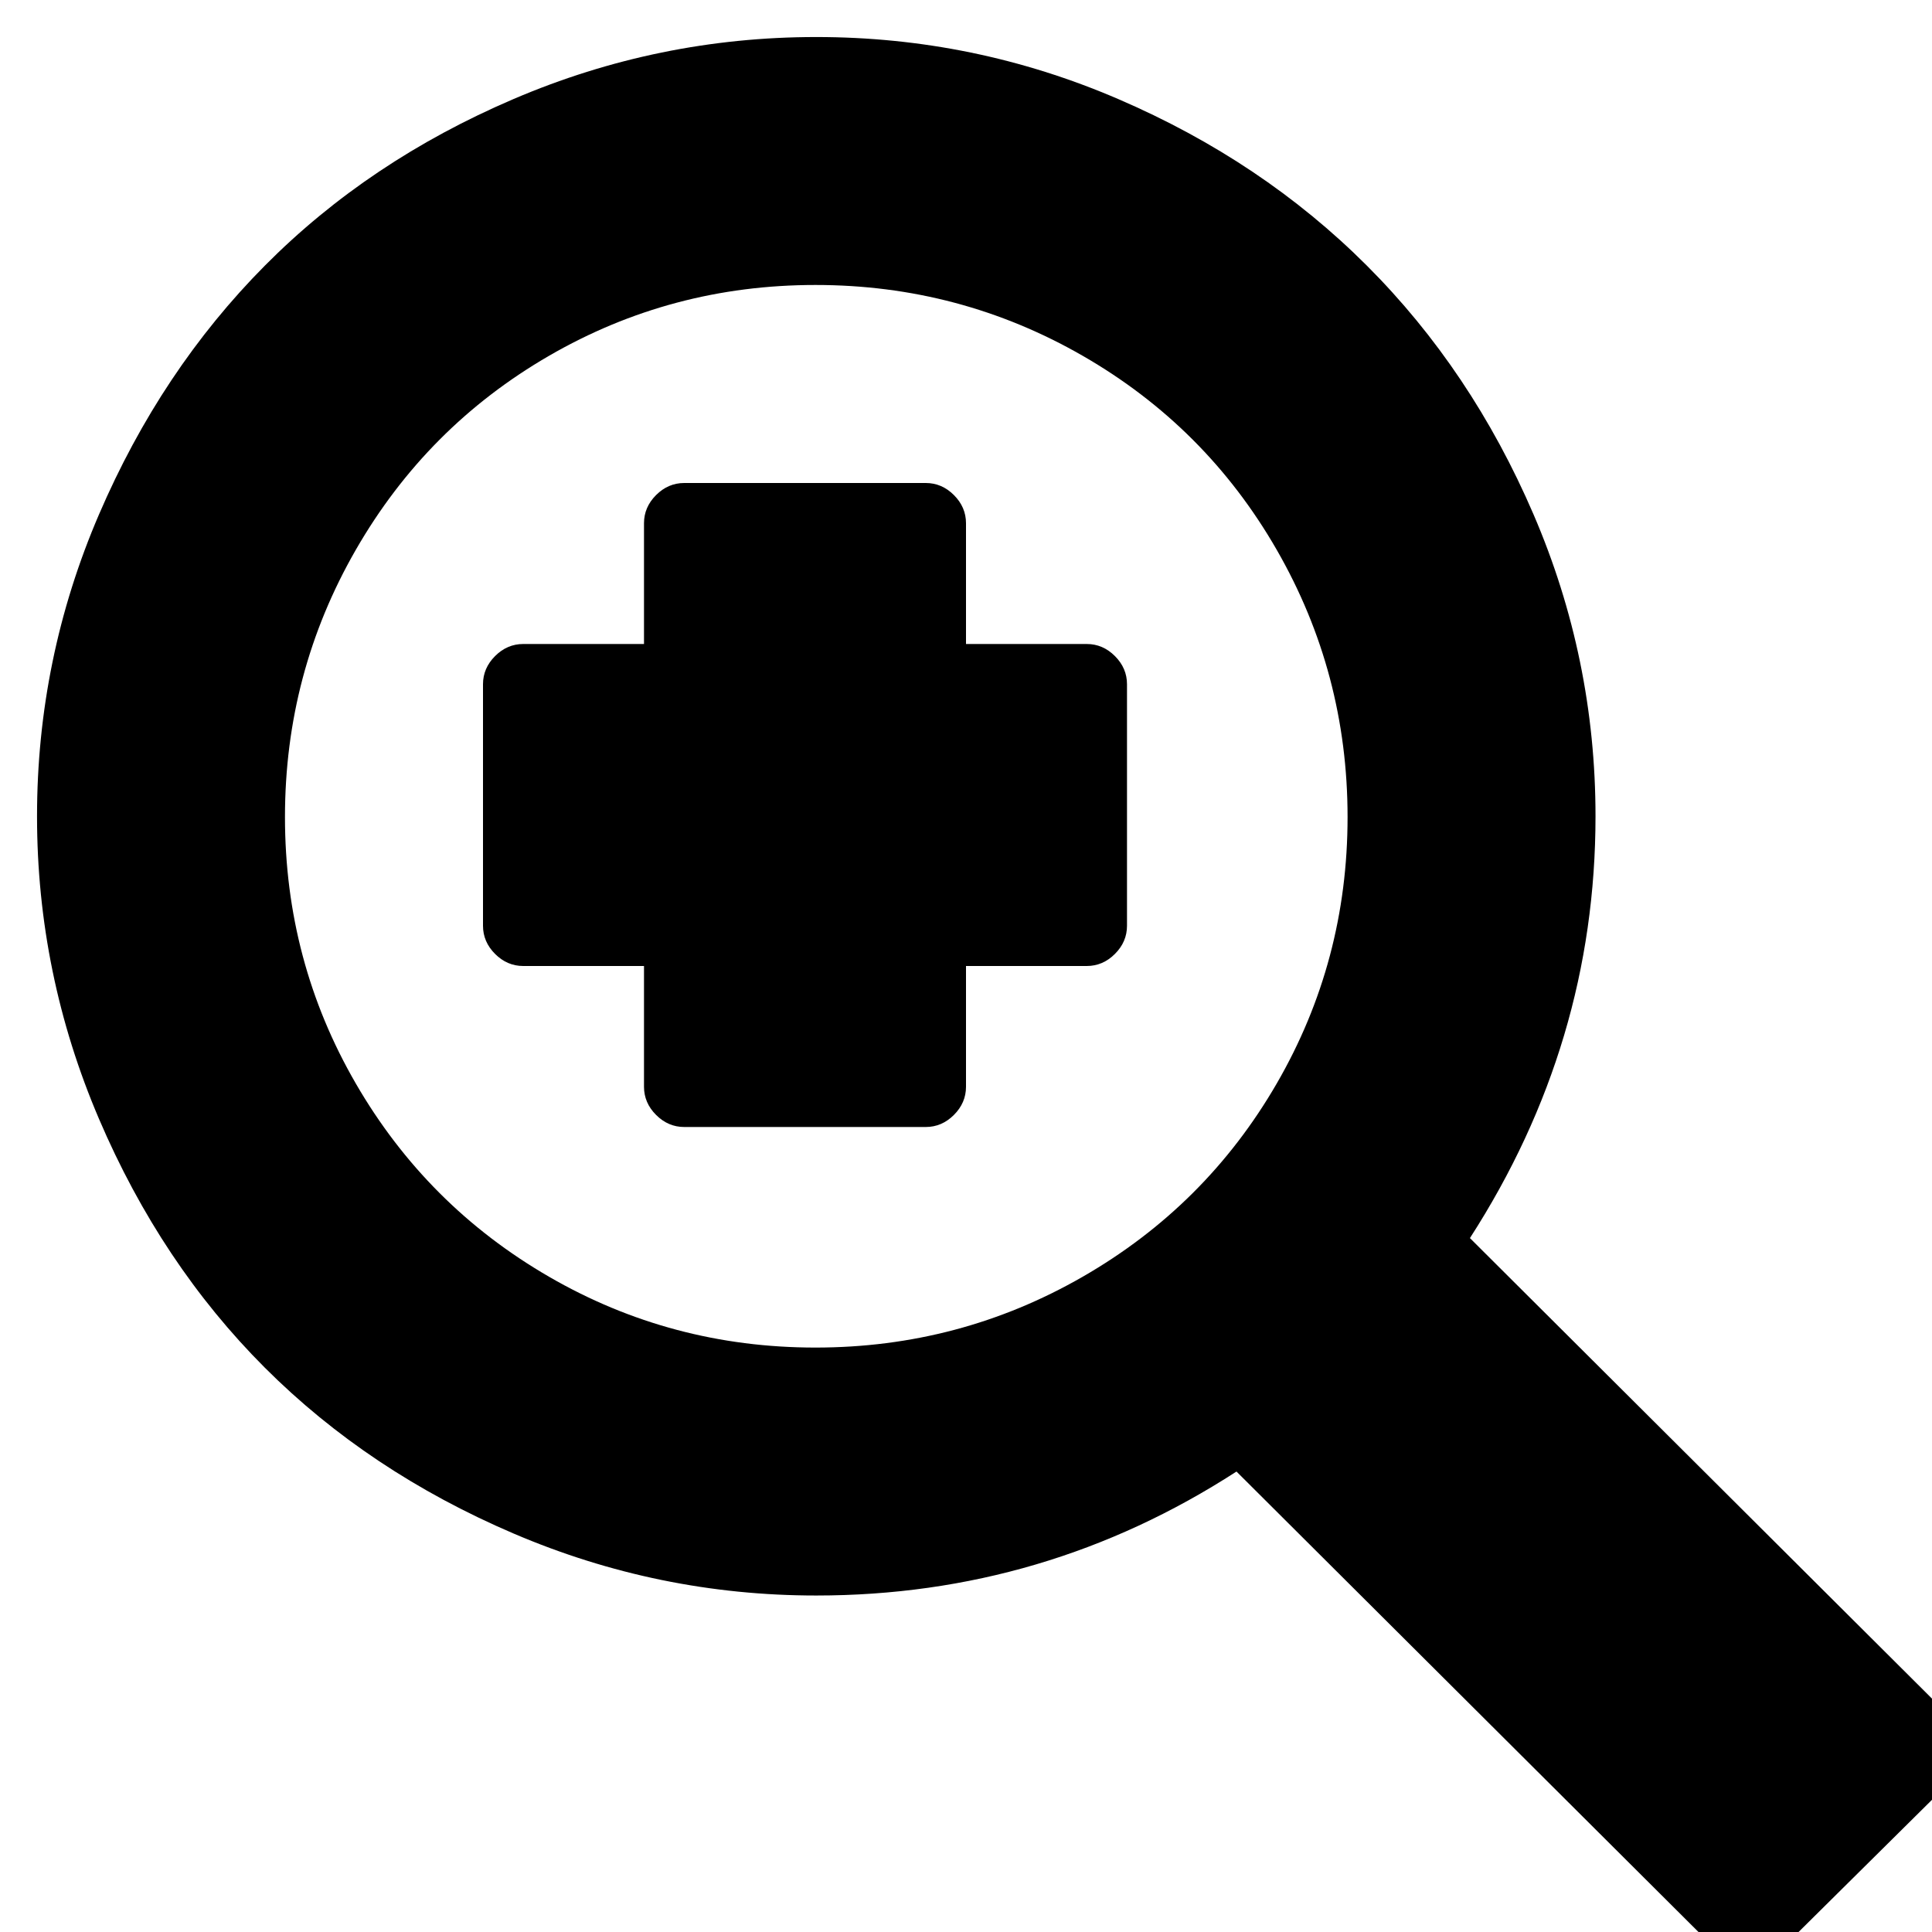 <svg xmlns="http://www.w3.org/2000/svg" viewBox="0 0 1200 1200"><path d="M507 23q98 0 187.5 38.5T849 165t103.5 154.5T991 507q0 141-78 262l300 299q8 8 8 18.5t-8 18.5l-109 108q-7 8-17.5 8t-18.5-8L768 914q-119 77-261 77-98 0-188-38.5t-154.5-103T61.5 695 23 507t38.5-187.5 103-154.5T319 61.5 507 23zm-.5 154Q417 177 341 221T221 341.5t-44 166T221 673t120 120 165.5 44 166-44T793 673t44-165.5-44-166T672.5 221t-166-44zM425 300h150q10 0 17.5 7.5T600 325v75h75q10 0 17.5 7.5T700 425v150q0 10-7.5 17.5T675 600h-75v75q0 10-7.5 17.5T575 700H425q-10 0-17.5-7.5T400 675v-75h-75q-10 0-17.5-7.5T300 575V425q0-10 7.5-17.5T325 400h75v-75q0-10 7.5-17.5T425 300z"/></svg>